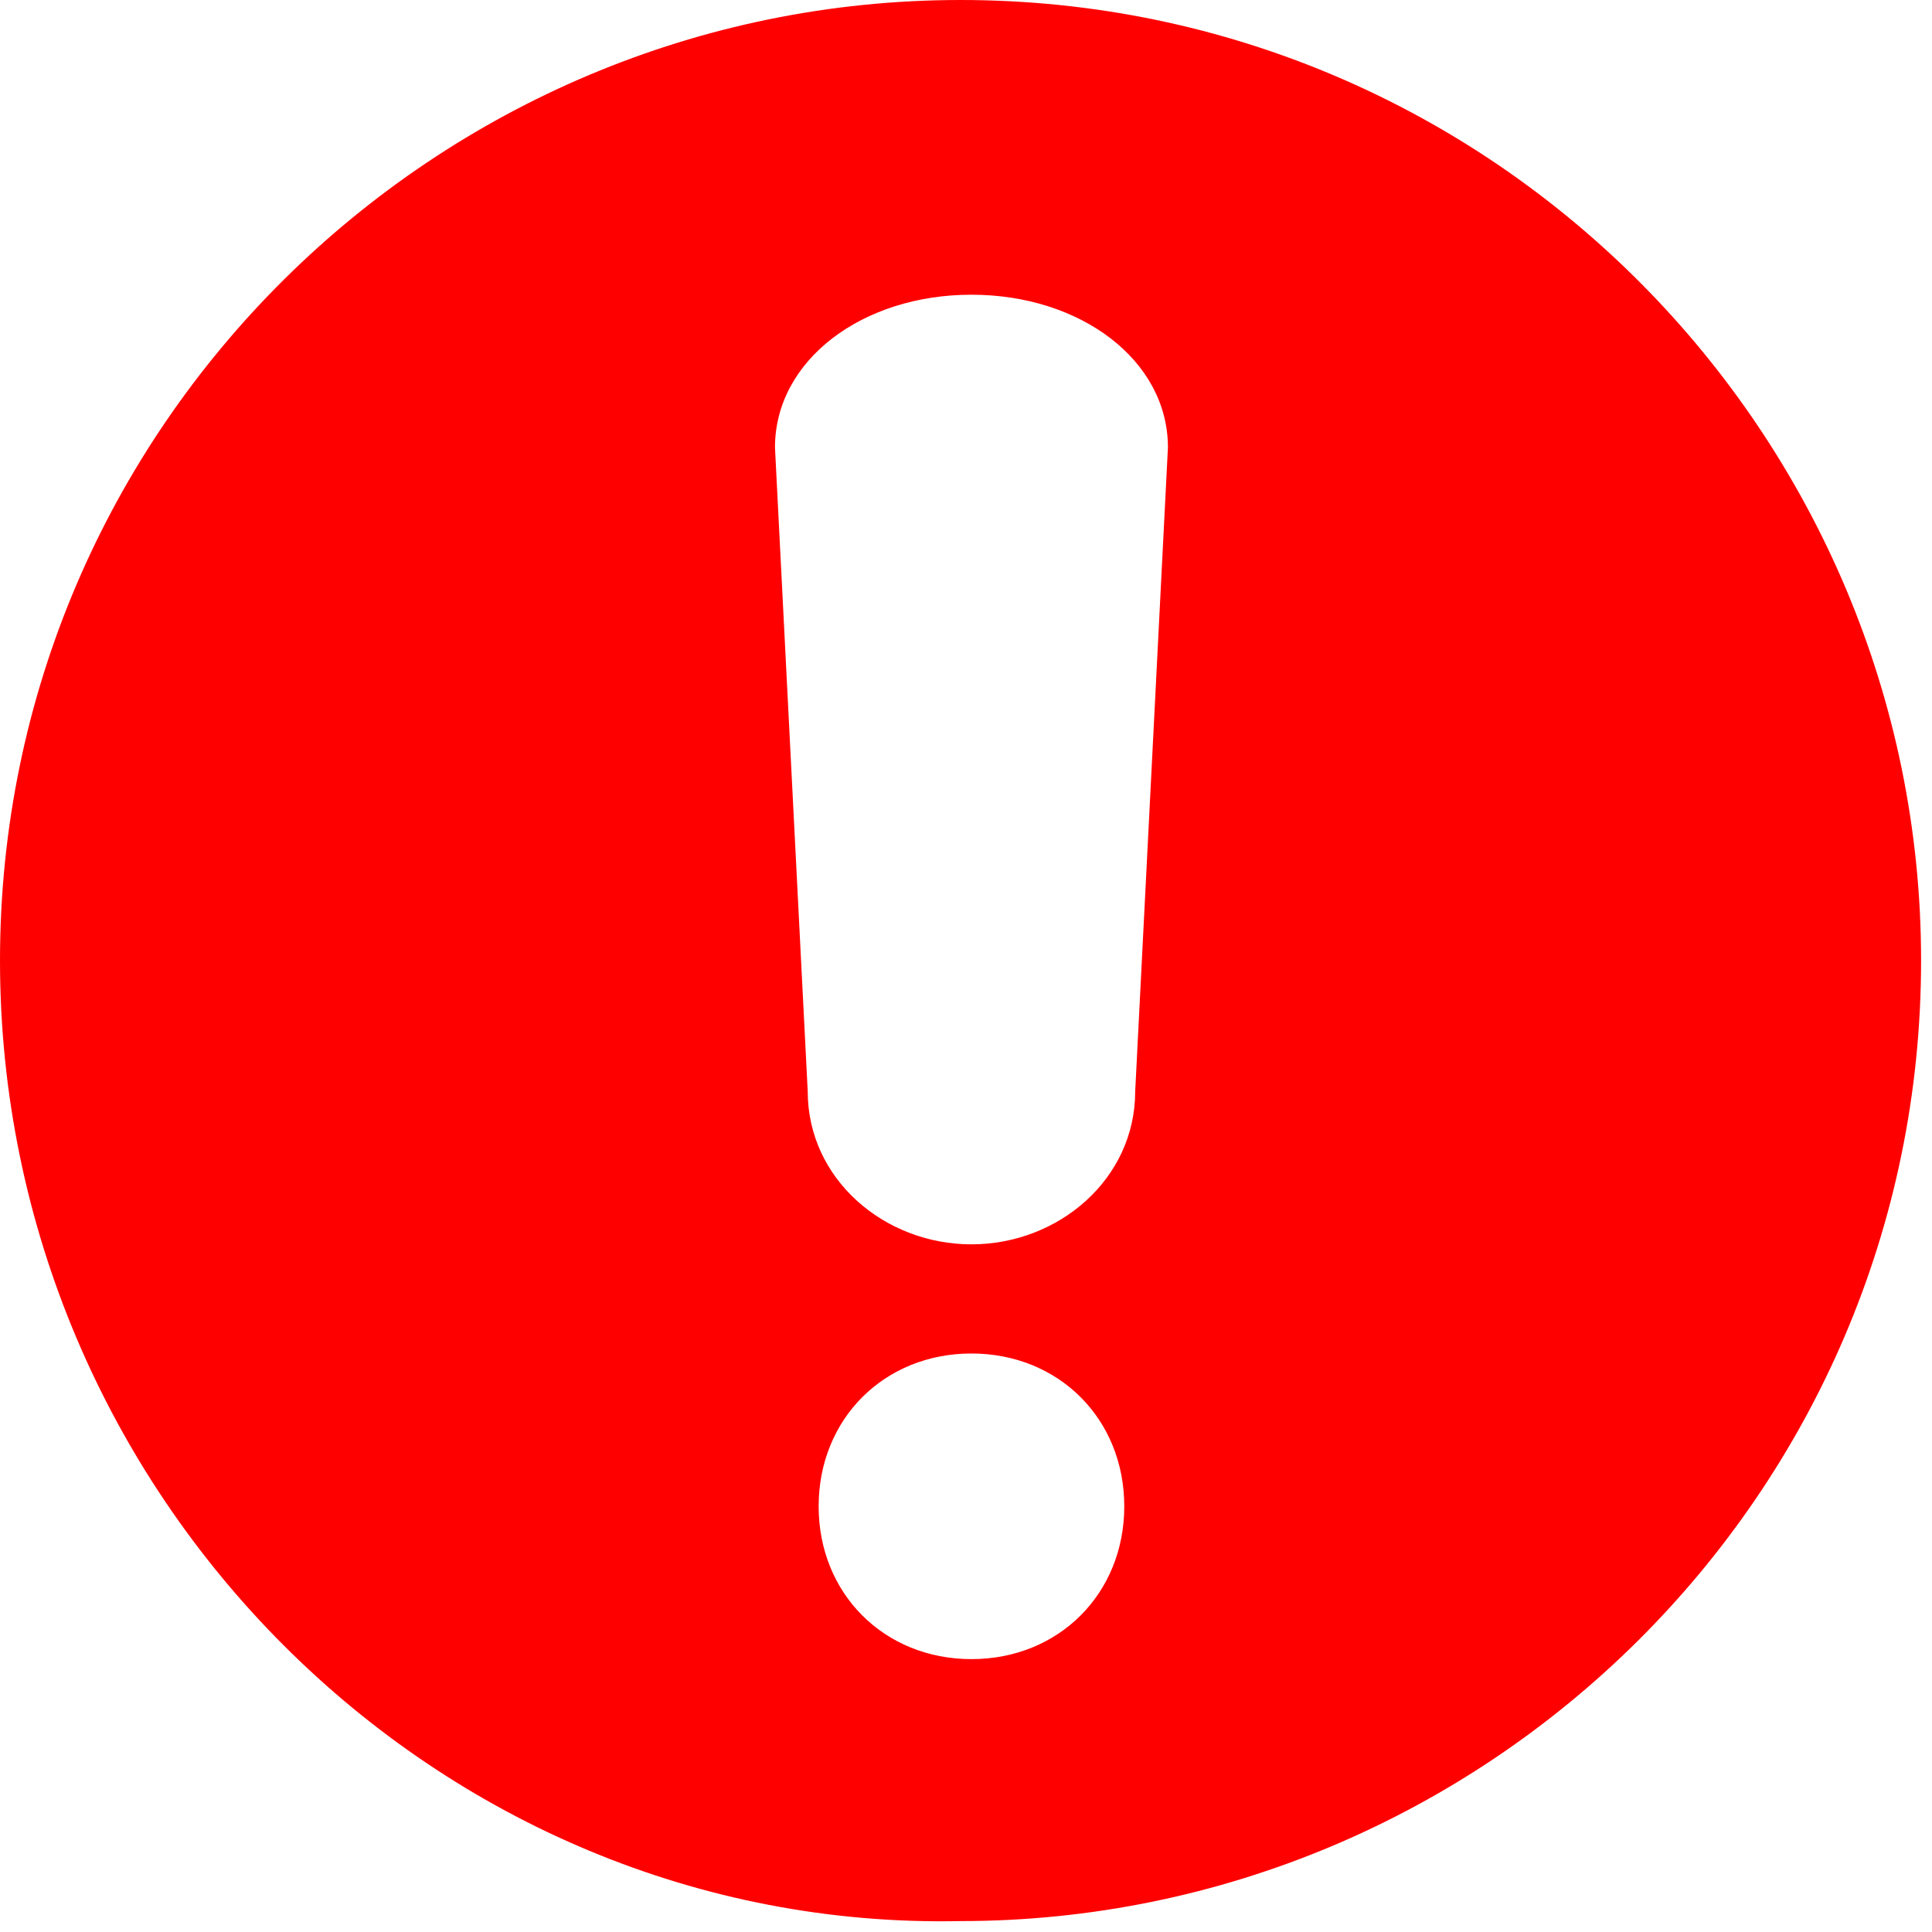 <?xml version="1.0" encoding="utf-8"?>
<!-- Generator: Adobe Illustrator 19.2.1, SVG Export Plug-In . SVG Version: 6.00 Build 0)  -->
<svg version="1.1" id="Layer_1" xmlns="http://www.w3.org/2000/svg" xmlns:xlink="http://www.w3.org/1999/xlink" x="0px" y="0px"
	 viewBox="0 0 17.7 17.7" style="enable-background:new 0 0 17.7 17.7;" xml:space="preserve">
<style type="text/css">
	.st0{fill:#FF0000;}
</style>
<g>
	<g transform="translate(-1846, -18)">
		<path class="st0" d="M1853.4,28c0,0.8,0.7,1.4,1.5,1.4c0.8,0,1.5-0.6,1.5-1.4l0.3-5.9c0-0.8-0.8-1.4-1.8-1.4c-1,0-1.8,0.6-1.8,1.4
			 M1846,26.8c0-4.9,4-8.8,8.8-8.8c4.9,0,8.8,4,8.8,8.8c0,4.9-4,8.8-8.8,8.8C1850,35.7,1846,31.7,1846,26.8z M1854.9,33.2
			c0.8,0,1.4-0.6,1.4-1.4s-0.6-1.4-1.4-1.4c-0.8,0-1.4,0.6-1.4,1.4S1854.1,33.2,1854.9,33.2z"/>
	</g>
</g>
</svg>
